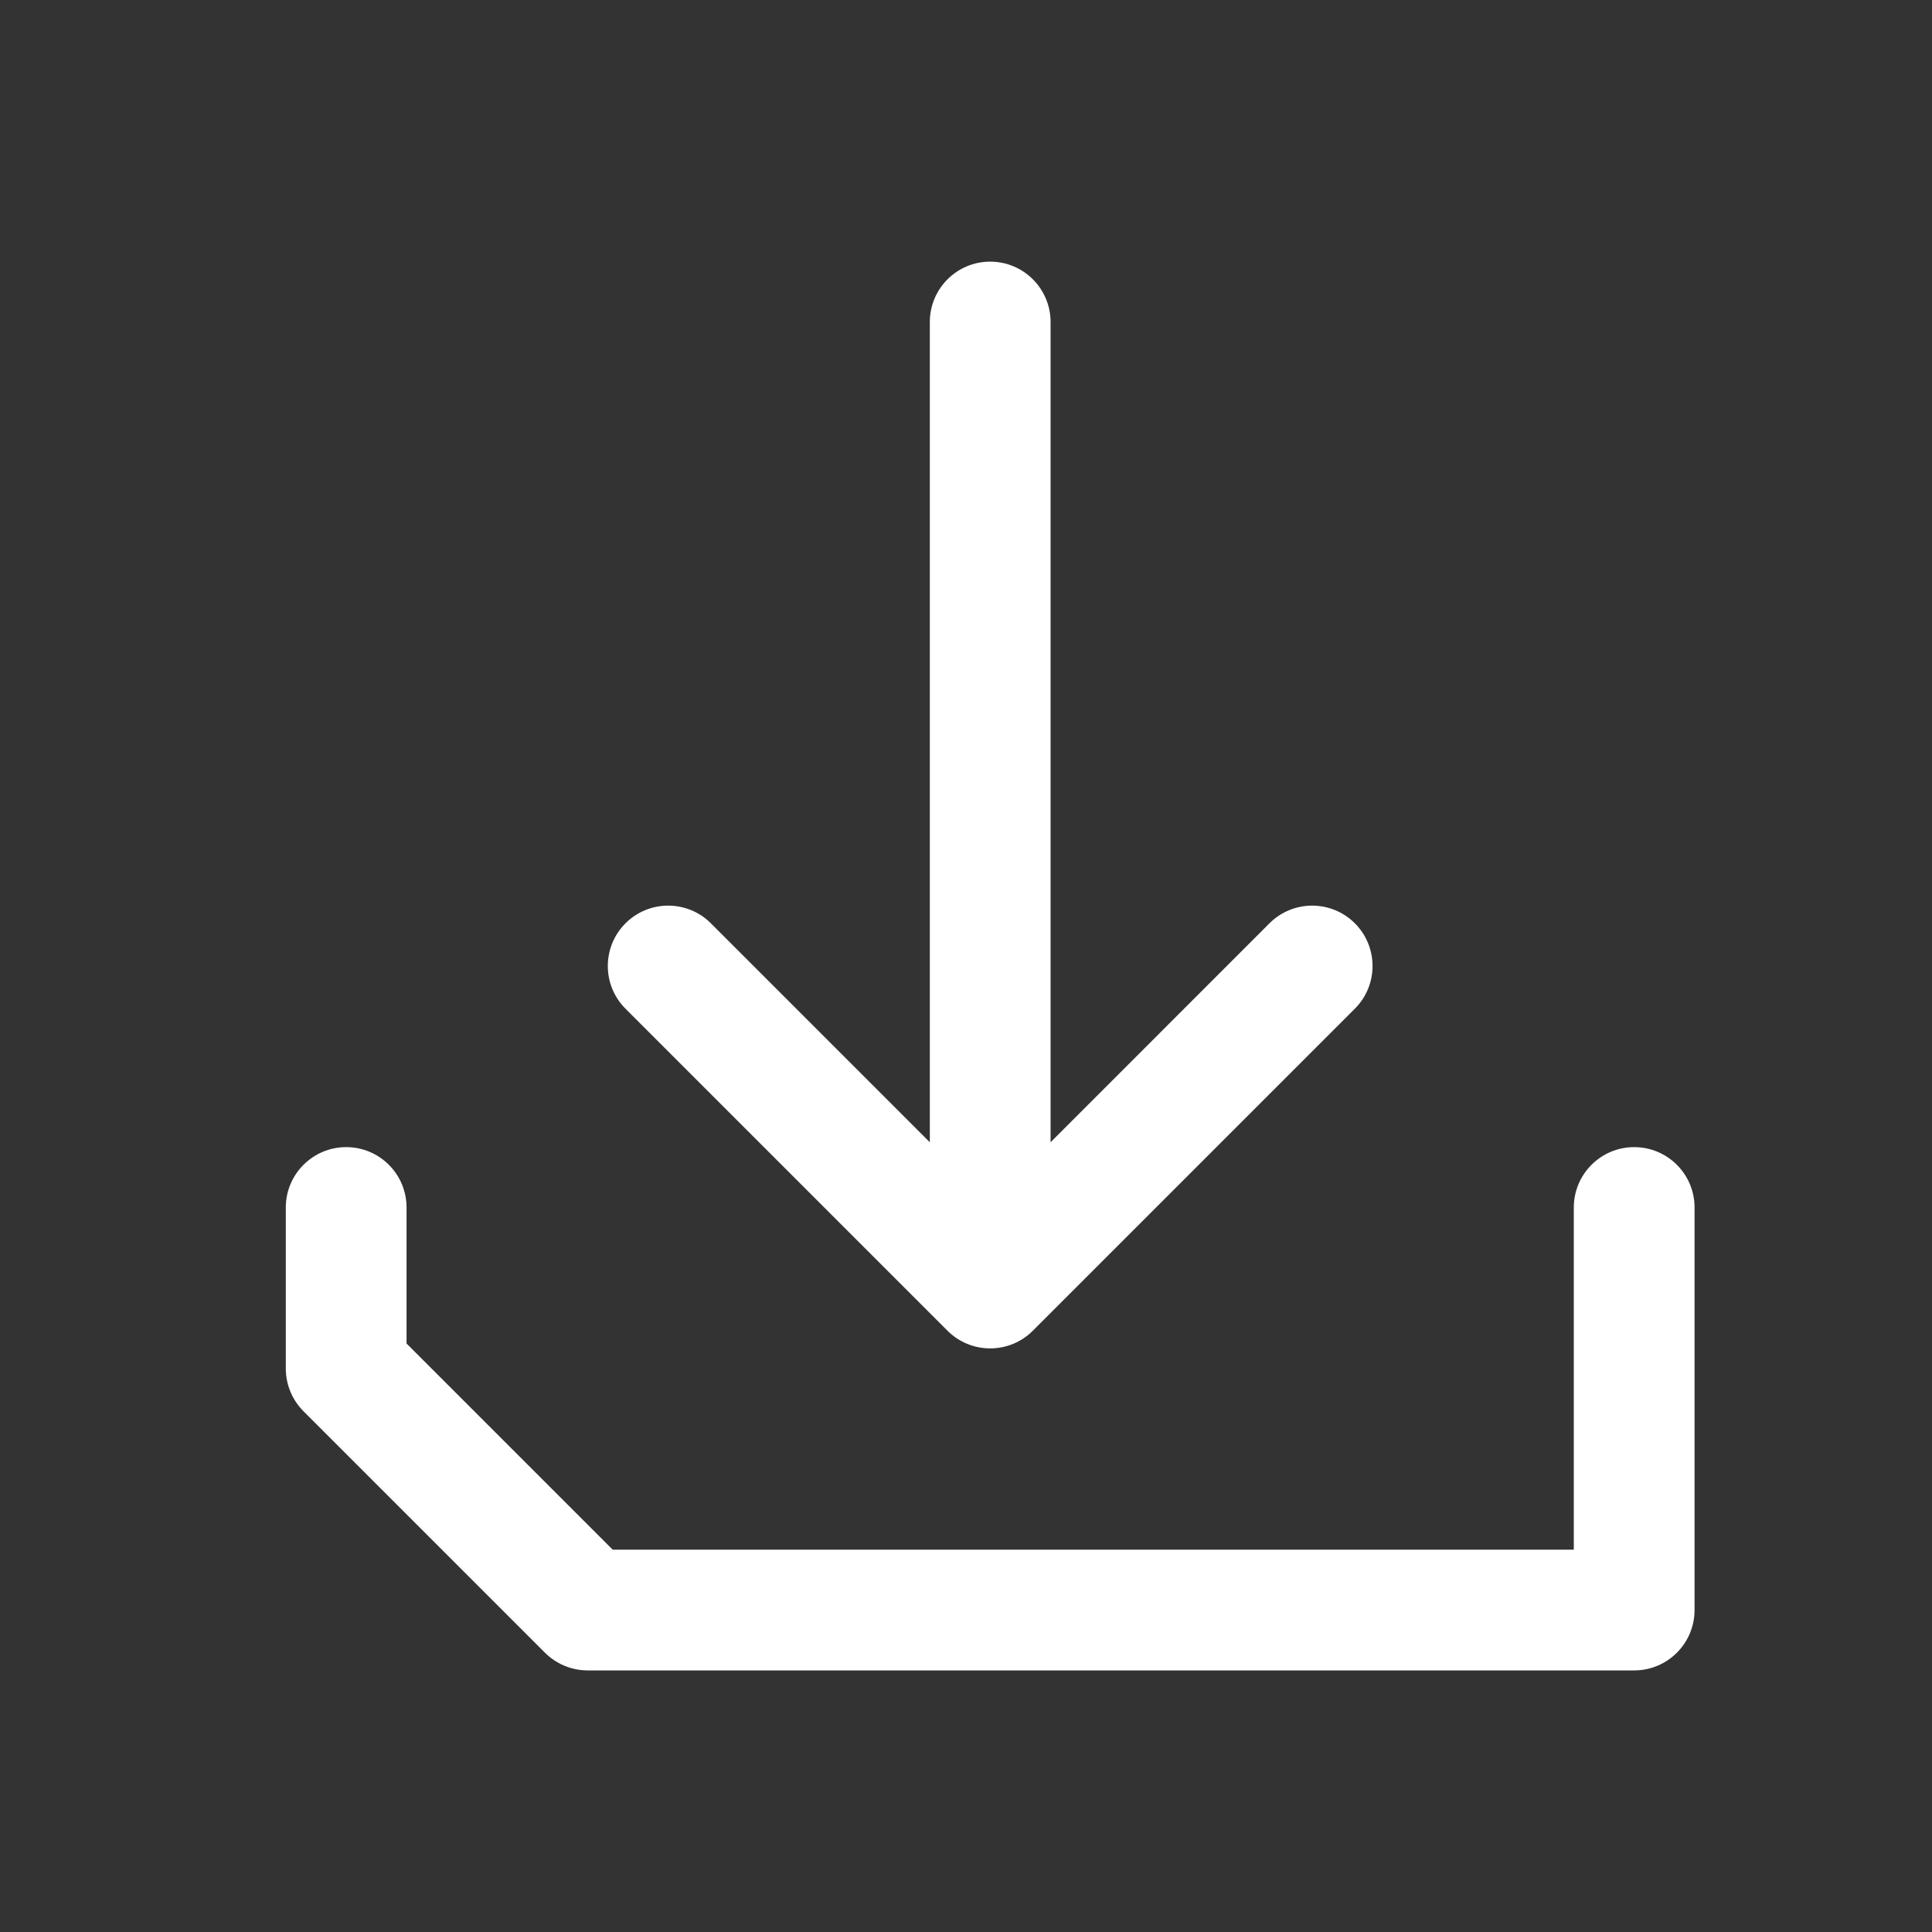 <svg width="40" height="40" viewBox="0 0 40 40" fill="none" xmlns="http://www.w3.org/2000/svg">
<rect x="0" y="0" width="40" height="40" fill="#333333" stroke="none"/>
<g id="icon/outlined/download">
<g id="icon">
<path fill-rule="evenodd" clip-rule="evenodd" d="M12.95 19.116C13.438 18.628 14.23 18.628 14.718 19.116L19.251 23.649L19.251 6.667C19.251 5.977 19.81 5.417 20.501 5.417C21.191 5.417 21.751 5.977 21.751 6.667L21.751 23.649L26.283 19.116C26.771 18.628 27.563 18.628 28.051 19.116C28.539 19.605 28.539 20.396 28.051 20.884L21.384 27.551C20.896 28.039 20.105 28.039 19.617 27.551L12.95 20.884C12.462 20.396 12.462 19.605 12.95 19.116Z" fill="white"/>
<path fill-rule="evenodd" clip-rule="evenodd" d="M7.167 23.75C7.858 23.75 8.417 24.31 8.417 25V27.816L12.685 32.084H32.584V25C32.584 24.31 33.144 23.75 33.834 23.75C34.524 23.75 35.084 24.31 35.084 25V33.334C35.084 34.024 34.524 34.584 33.834 34.584H12.167C11.836 34.584 11.518 34.452 11.283 34.218L6.283 29.218C6.049 28.983 5.917 28.665 5.917 28.334V25C5.917 24.31 6.477 23.75 7.167 23.75Z" fill="white"/>
</g>
</g>
</svg>
